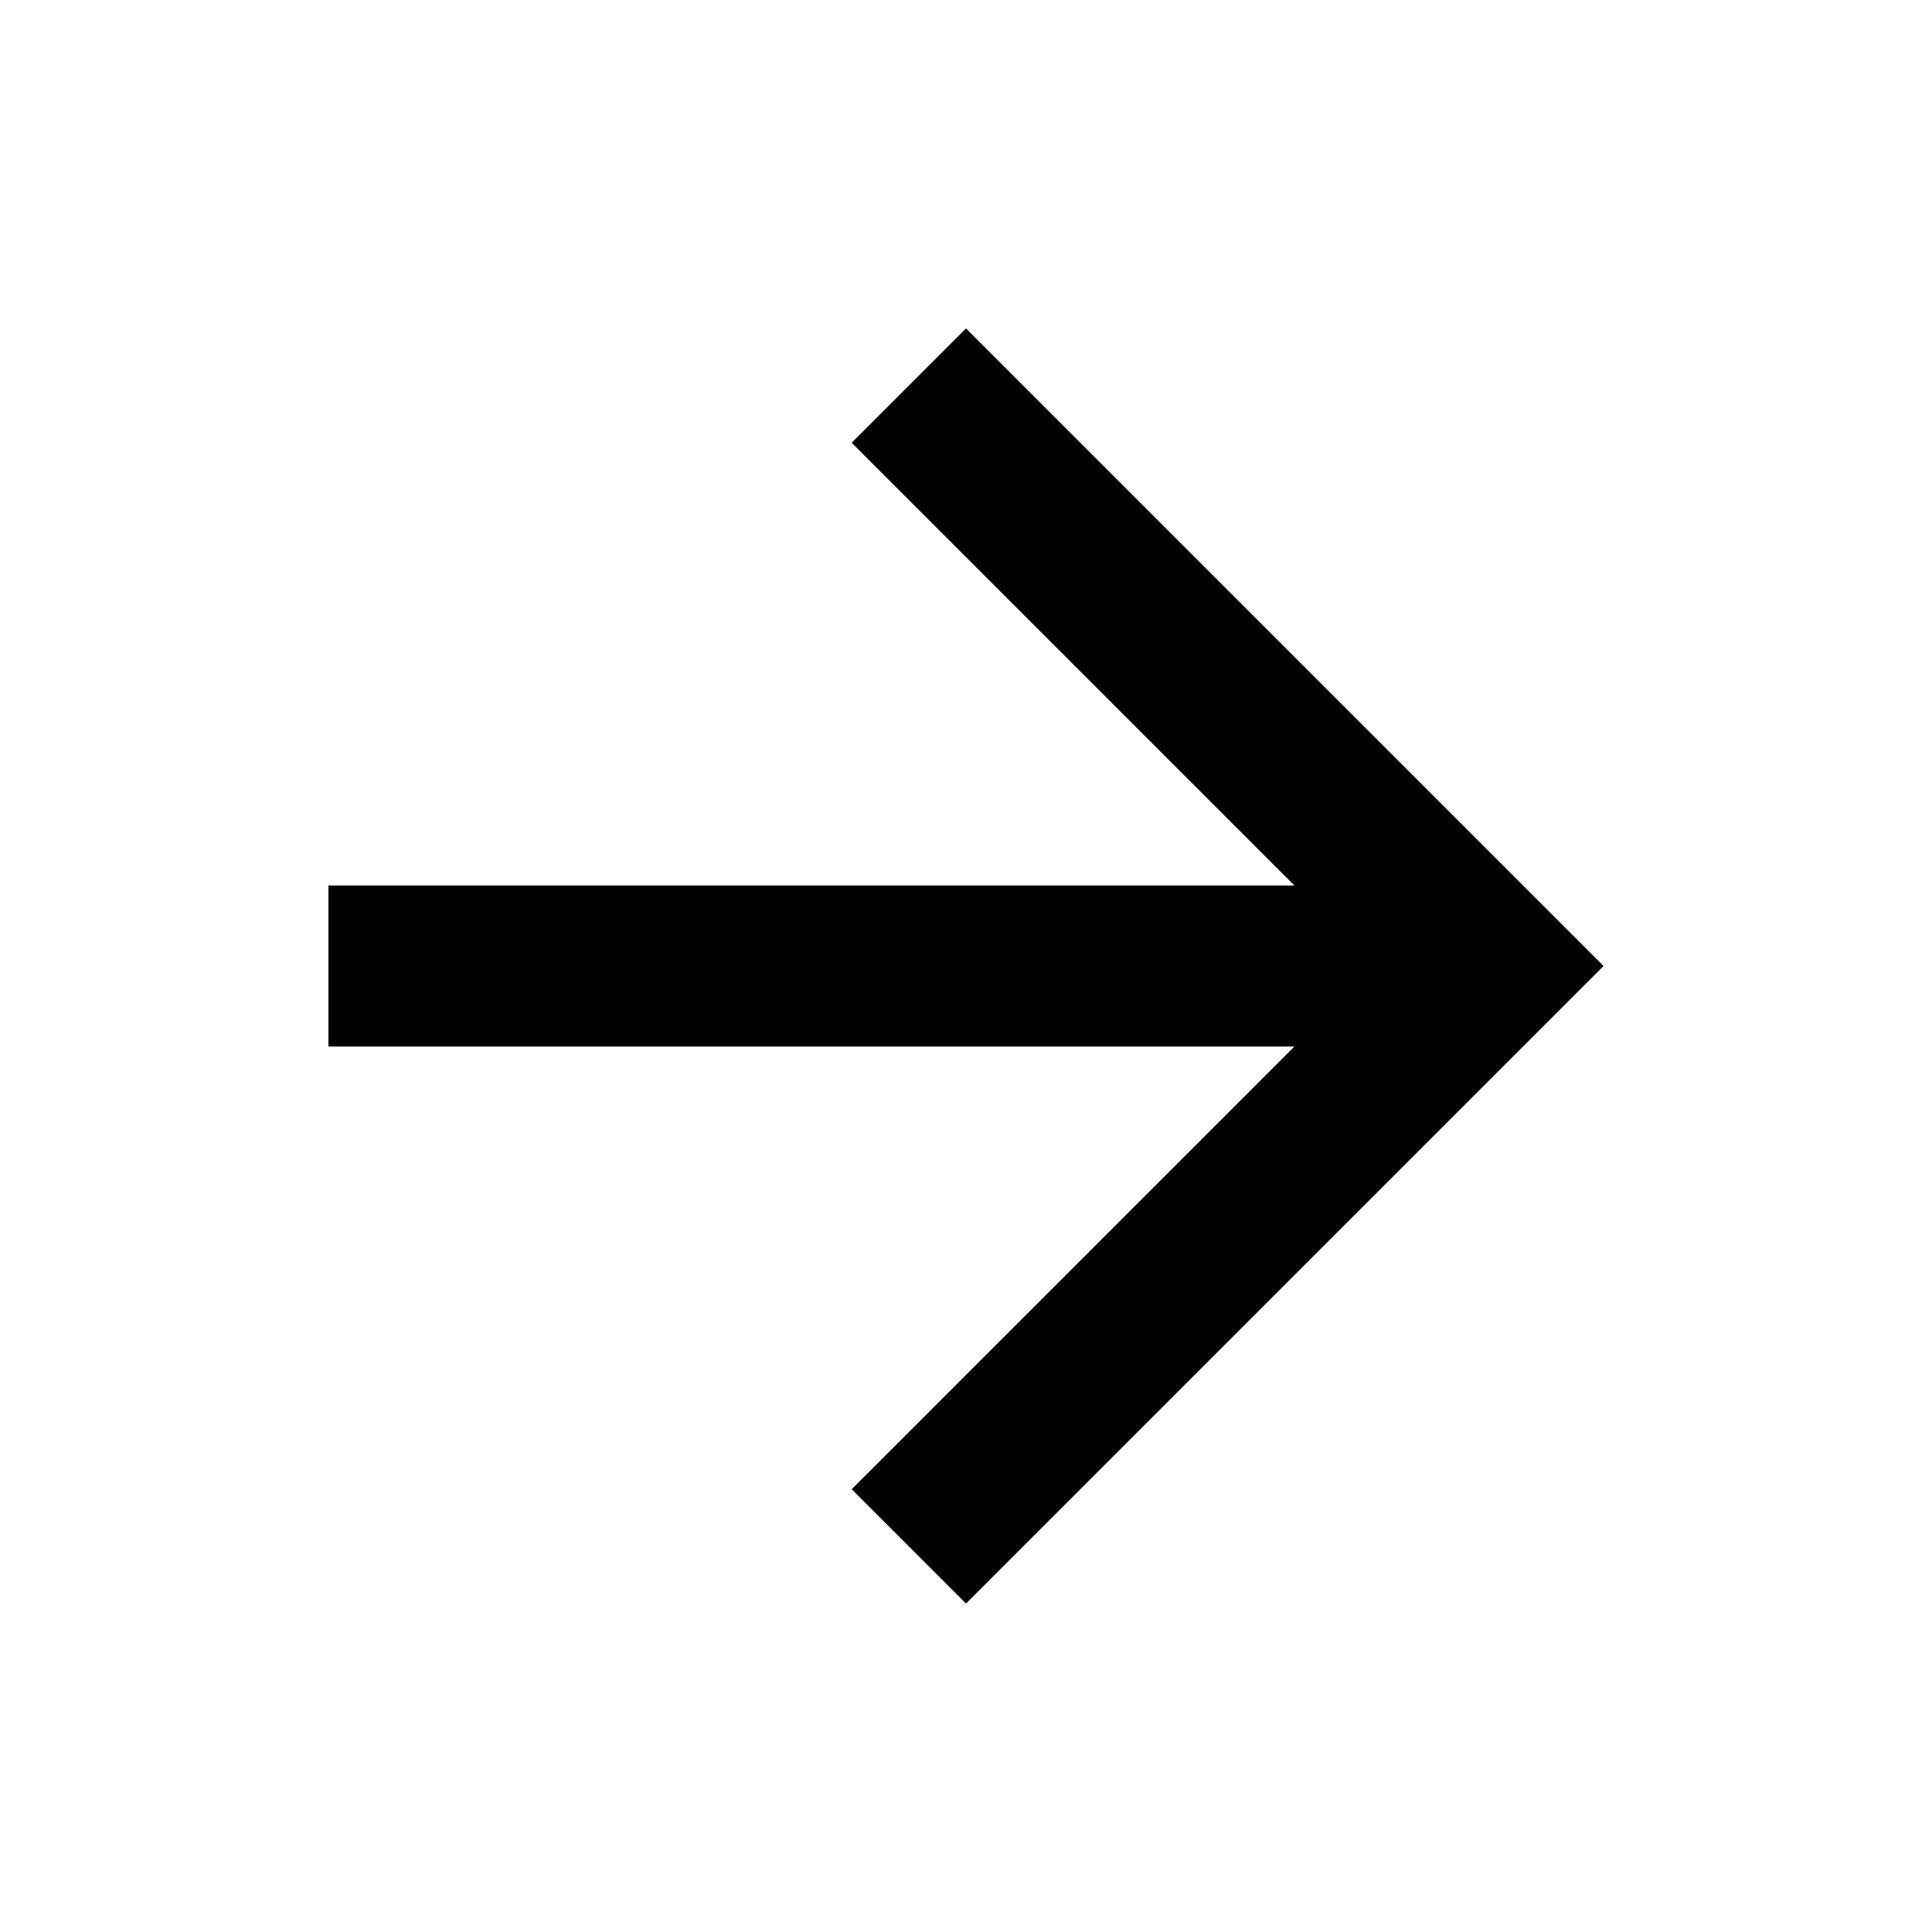 <svg xmlns="http://www.w3.org/2000/svg" width="24" height="24" viewBox="0 0 24 24" fill="none">
<path d="M4.08 11V13H16.08L10.58 18.5L12 19.92L19.92 12L12 4.08L10.58 5.5L16.08 11H4.08Z" fill="currentColor"/>
</svg>